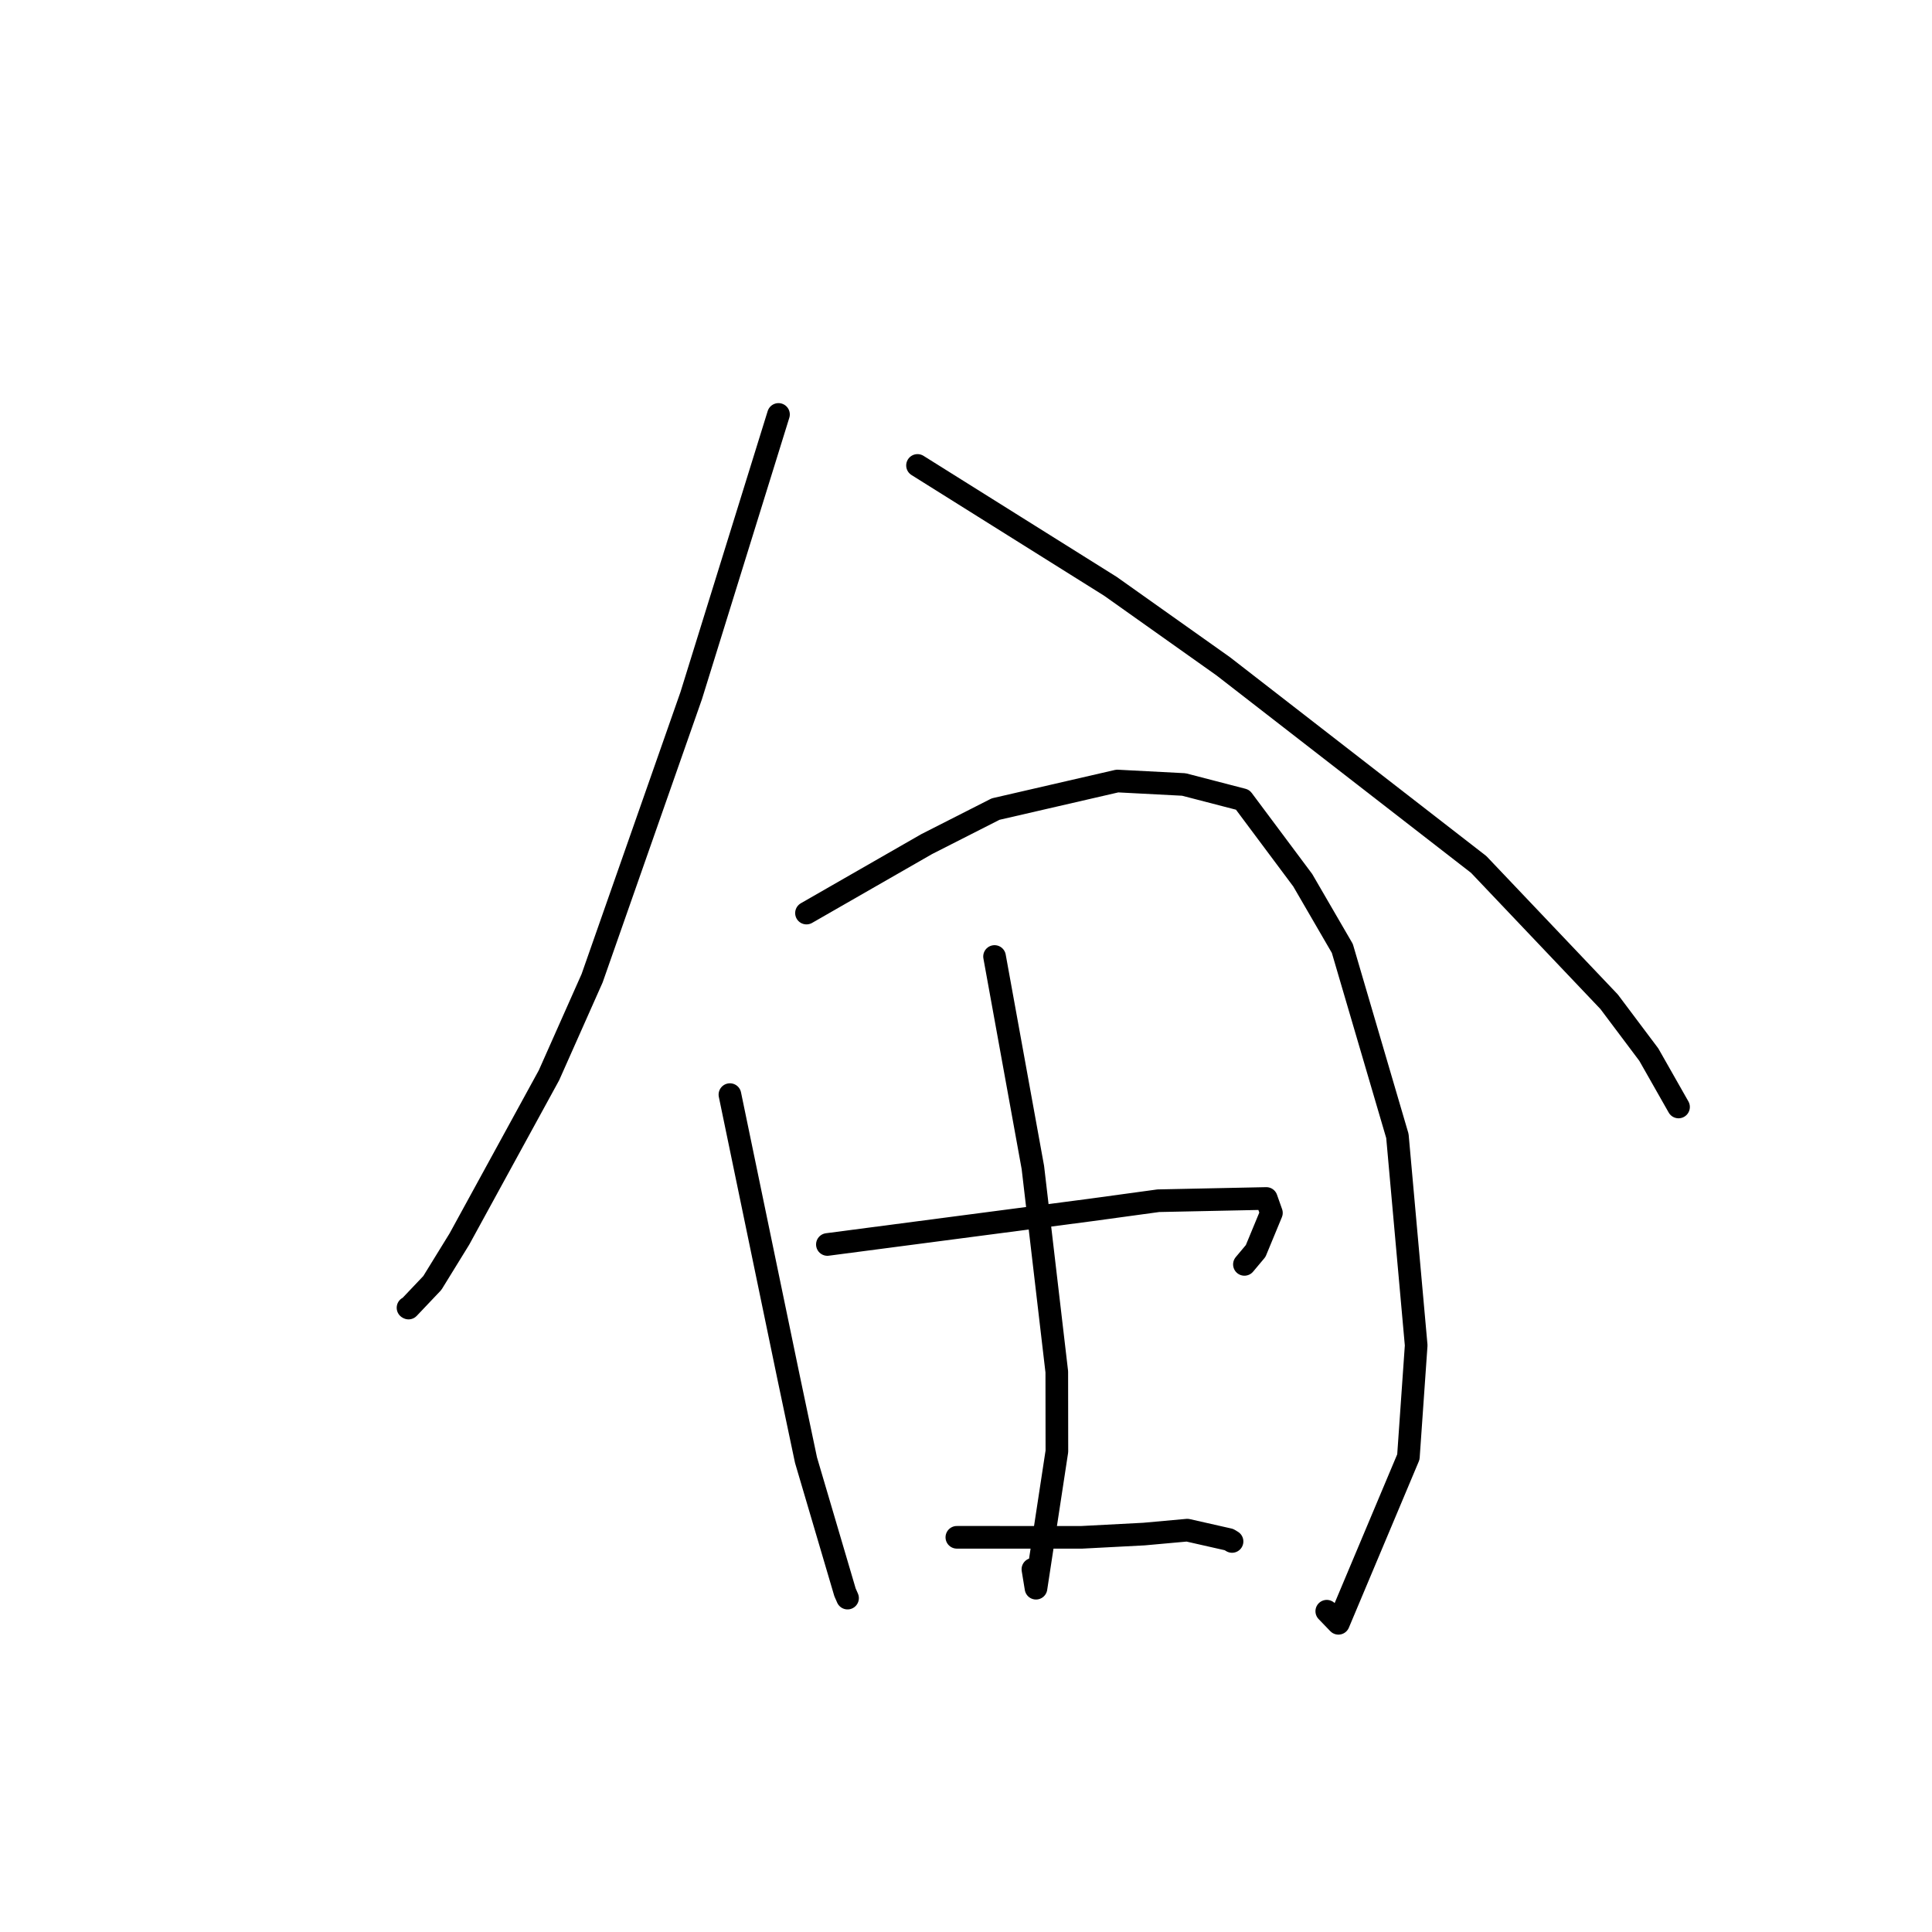 <?xml version="1.0" standalone="no"?>
    <svg width="256" height="256" xmlns="http://www.w3.org/2000/svg" version="1.1">
    <polyline stroke="black" stroke-width="3" stroke-linecap="round" fill="transparent" stroke-linejoin="round" points="103.154 54.915 97.371 73.544 91.589 92.174 78.459 129.619 72.744 142.476 60.875 164.174 57.286 170.001 54.134 173.324 54.064 173.286 " />
        <polyline stroke="black" stroke-width="3" stroke-linecap="round" fill="transparent" stroke-linejoin="round" points="121.575 61.673 134.361 69.685 147.148 77.697 162.09 88.292 195.934 114.544 213.218 132.74 218.475 139.742 222.057 146.049 222.415 146.68 " />
        <polyline stroke="black" stroke-width="3" stroke-linecap="round" fill="transparent" stroke-linejoin="round" points="96.718 145.042 100.589 163.704 104.461 182.365 106.799 193.47 111.967 210.989 112.305 211.757 " />
        <polyline stroke="black" stroke-width="3" stroke-linecap="round" fill="transparent" stroke-linejoin="round" points="106.863 120.987 114.828 116.417 122.793 111.847 131.926 107.207 148.05 103.489 156.864 103.948 164.659 105.97 172.62 116.636 177.865 125.67 185.163 150.525 187.651 178.264 186.618 193.056 177.348 215.096 175.804 213.494 " />
        <polyline stroke="black" stroke-width="3" stroke-linecap="round" fill="transparent" stroke-linejoin="round" points="131.783 126.741 134.322 140.72 136.861 154.698 140.03 181.774 140.043 192.307 137.275 210.445 136.865 207.937 " />
        <polyline stroke="black" stroke-width="3" stroke-linecap="round" fill="transparent" stroke-linejoin="round" points="109.633 164.899 127.059 162.616 144.486 160.332 153.485 159.102 167.793 158.804 168.469 160.715 166.379 165.764 164.892 167.538 " />
        <polyline stroke="black" stroke-width="3" stroke-linecap="round" fill="transparent" stroke-linejoin="round" points="126.788 203.701 135.048 203.703 143.307 203.705 151.588 203.272 157.327 202.753 162.844 204.002 163.253 204.25 " />
        </svg>